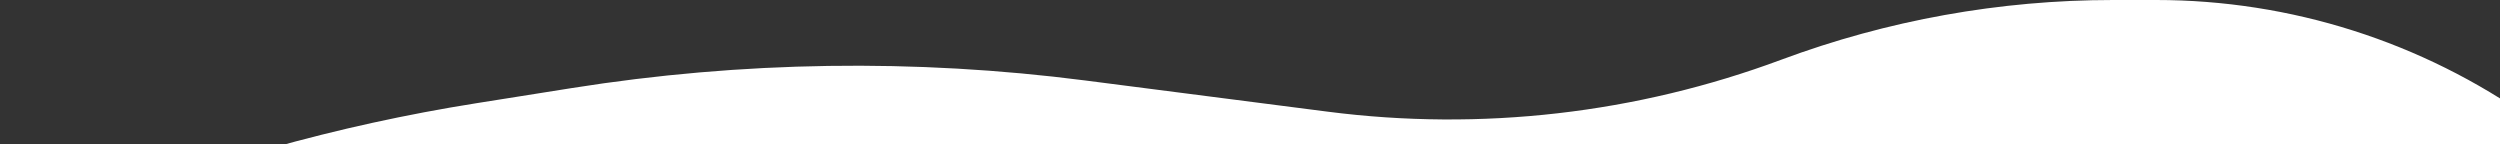 <svg width="554" height="32" viewBox="0 0 554 32" fill="none" xmlns="http://www.w3.org/2000/svg">
<rect x="0" y="0" width="554" height="32" fill="#333333" stroke="none"/>
<g clip-path="url(#clip0_2_7)">
<path d="M622 69.654L-157.5 119.5L15.878 48.083C44.671 36.222 74.751 27.765 105.507 22.882L126.736 19.512C164.385 13.535 202.696 12.97 240.505 17.835L294.246 24.75C328.173 29.116 362.653 25.165 394.713 13.238C418.245 4.483 443.152 0 468.26 0H477.802C507.619 0 536.701 9.254 561.035 26.485L622 69.654Z" fill="white"/>
</g>
<defs>
<clipPath id="clip0_2_7">
<rect width="554" height="32" fill="white" transform="matrix(-1 0 0 1 554 0)"/>
</clipPath>
</defs>
</svg>
